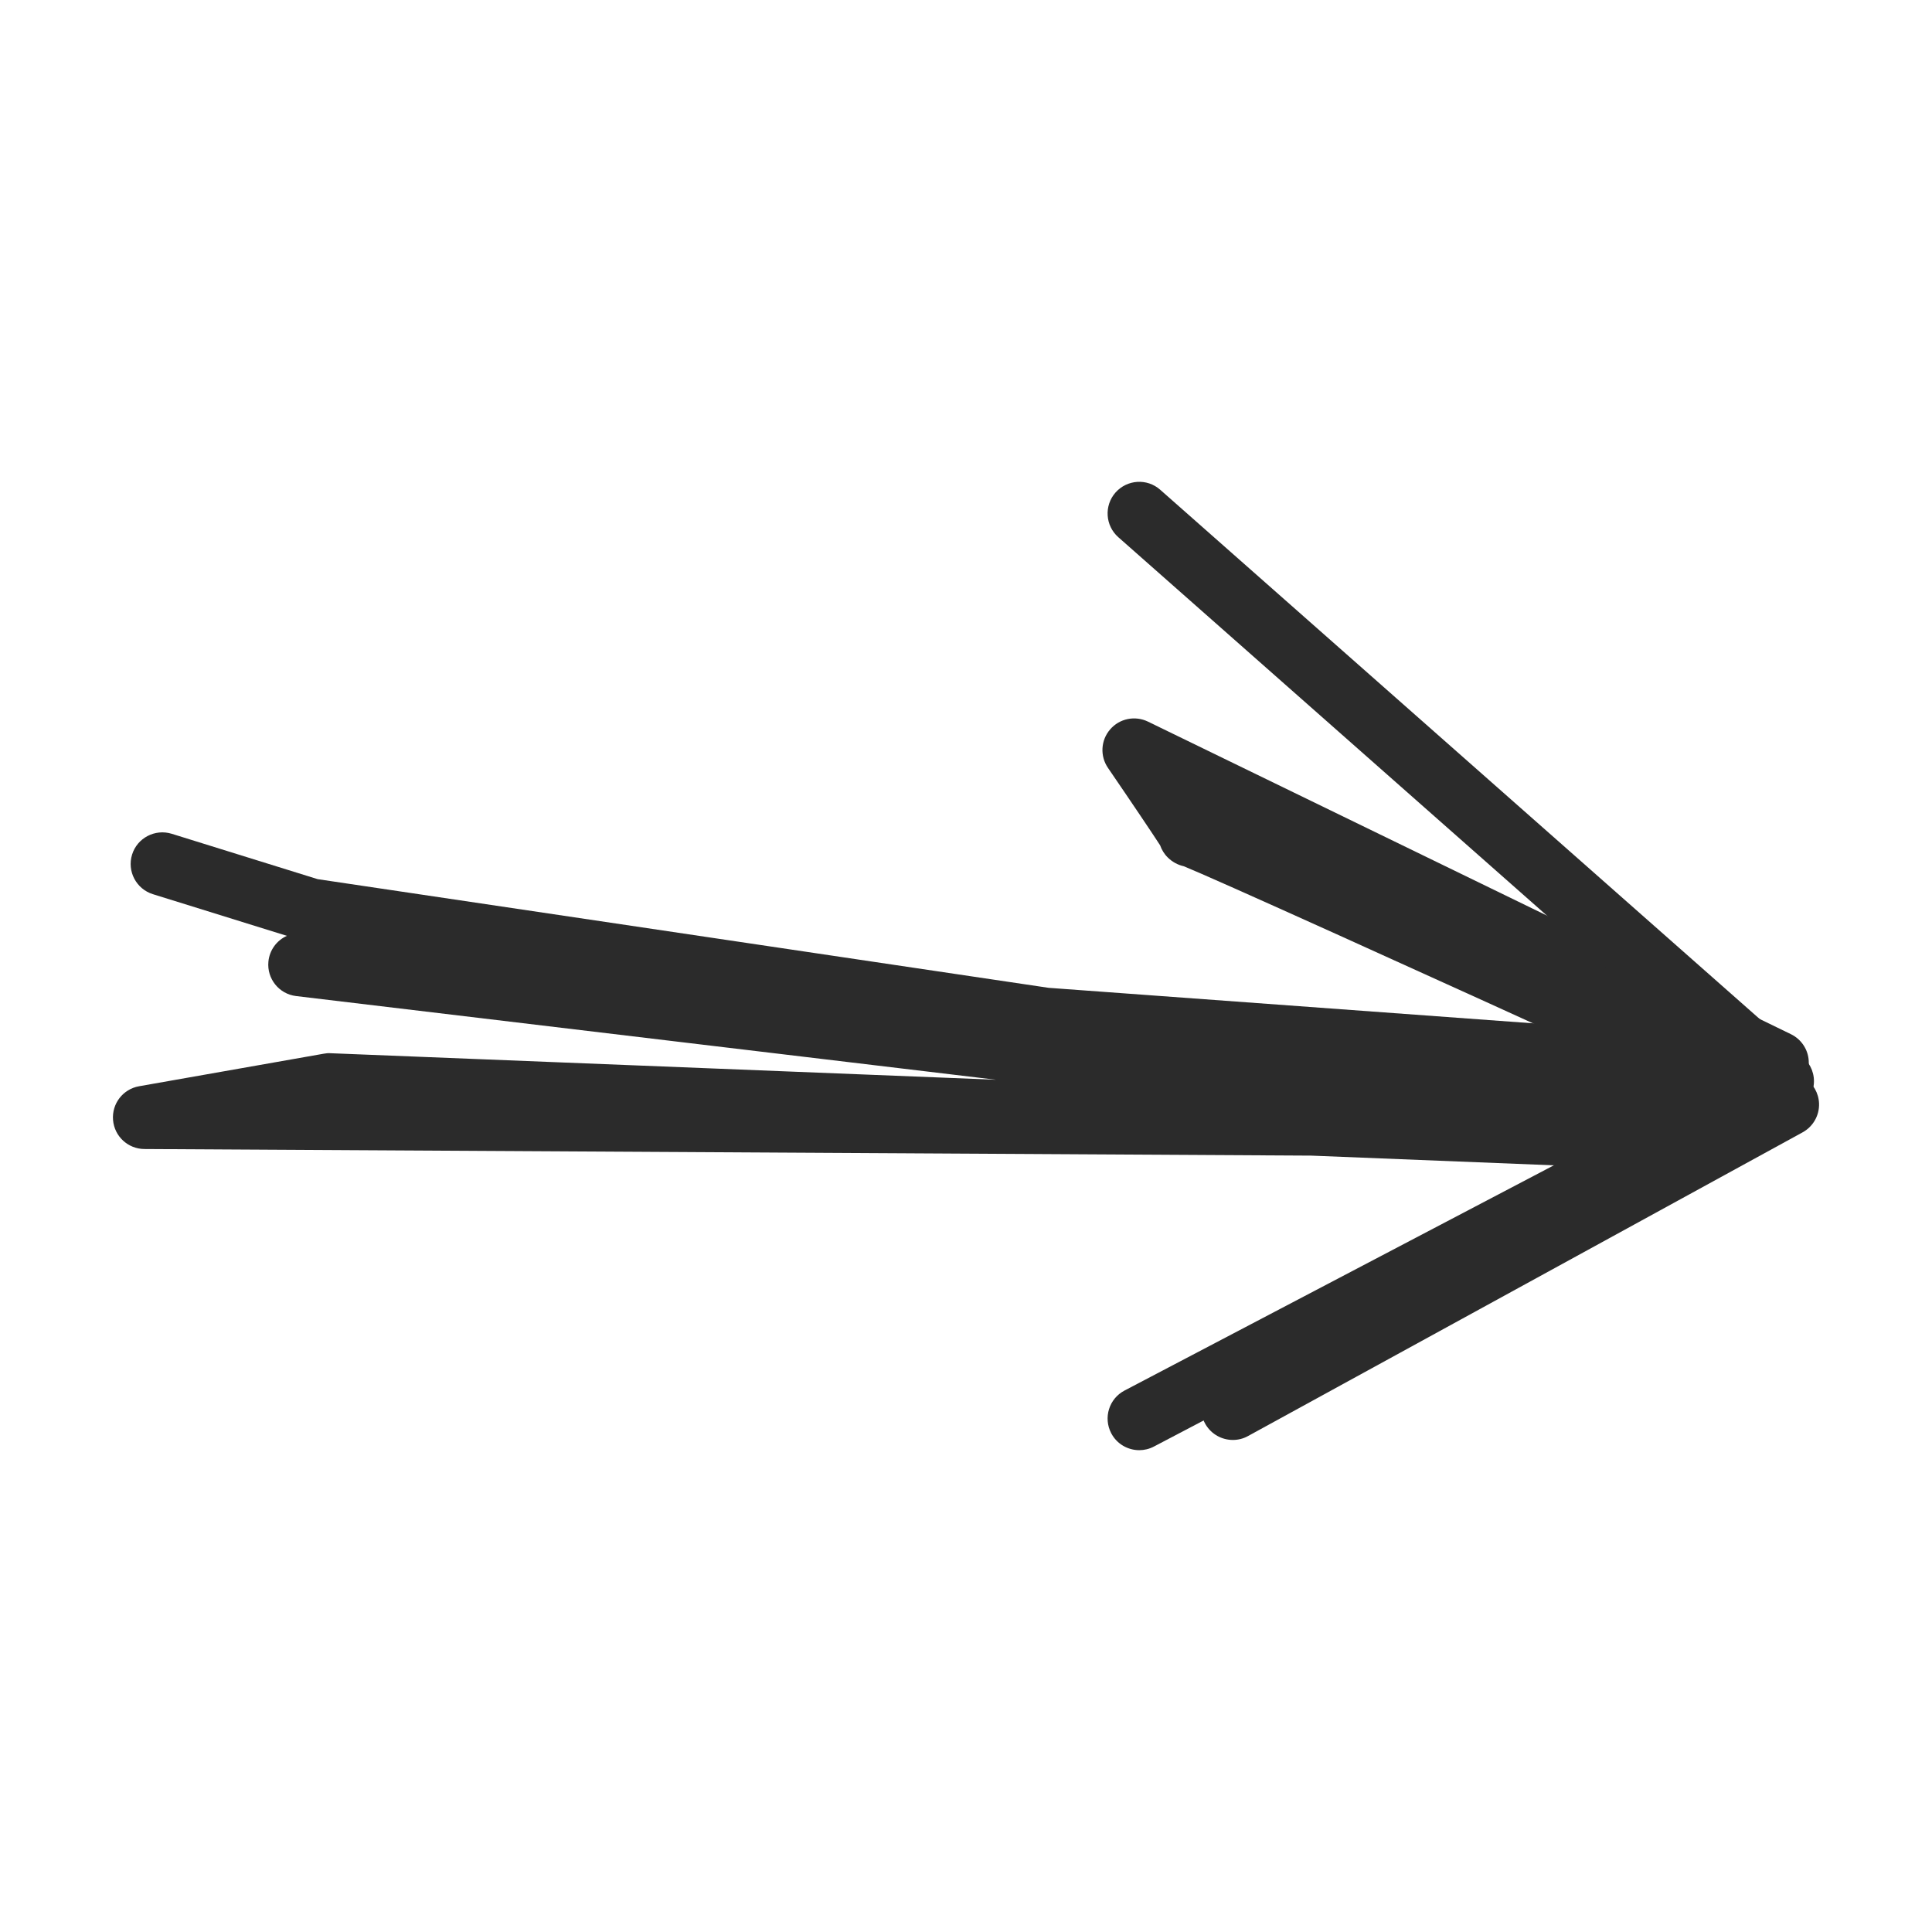 <svg width="41" height="41" viewBox="0 0 41 41" fill="none" xmlns="http://www.w3.org/2000/svg">
<path d="M34.254 24.78C34.245 24.78 34.237 24.78 34.228 24.78L27.825 24.524L3.064 24.384C2.717 24.382 2.428 24.116 2.399 23.769C2.37 23.423 2.609 23.112 2.951 23.052L6.871 22.361C6.918 22.352 6.967 22.347 7.014 22.351L21.137 22.914L6.284 21.138C5.922 21.095 5.661 20.77 5.696 20.407C5.72 20.159 5.876 19.955 6.088 19.86L3.245 18.976C2.891 18.866 2.693 18.489 2.803 18.135C2.913 17.782 3.29 17.585 3.644 17.694L6.741 18.657L22.253 20.963L37.617 22.089C37.987 22.116 38.264 22.438 38.237 22.808C38.21 23.177 37.888 23.456 37.519 23.428L36.38 23.345C36.421 23.424 36.447 23.512 36.454 23.605C36.476 23.919 36.278 24.207 35.975 24.297L34.445 24.752C34.384 24.771 34.319 24.78 34.254 24.78Z" fill="#2B2B2B"/>
<path d="M26.163 30.558C25.933 30.558 25.709 30.439 25.584 30.228C25.399 29.916 25.497 29.514 25.802 29.32L35.587 23.108C29.654 20.4 25.735 18.631 25.121 18.383C24.994 18.355 24.874 18.289 24.783 18.198C24.707 18.124 24.653 18.034 24.619 17.938C24.499 17.75 23.98 16.978 23.513 16.296C23.341 16.045 23.359 15.709 23.559 15.479C23.757 15.248 24.086 15.181 24.36 15.313L38.008 21.948C38.226 22.055 38.371 22.271 38.384 22.514C38.392 22.644 38.361 22.77 38.3 22.88C38.48 22.998 38.595 23.197 38.603 23.417C38.612 23.67 38.477 23.908 38.254 24.03L26.485 30.475C26.383 30.532 26.272 30.558 26.163 30.558Z" fill="#2B2B2B"/>
<path d="M24.177 30.775C23.936 30.775 23.702 30.645 23.582 30.416C23.41 30.087 23.536 29.681 23.865 29.509L36.648 22.803L23.732 11.4C23.454 11.154 23.428 10.73 23.673 10.452C23.919 10.175 24.343 10.147 24.621 10.393L38.268 22.441C38.433 22.587 38.517 22.806 38.49 23.025C38.464 23.244 38.331 23.436 38.135 23.539L24.488 30.698C24.389 30.75 24.282 30.775 24.177 30.775Z" fill="#2B2B2B"/>
</svg>
